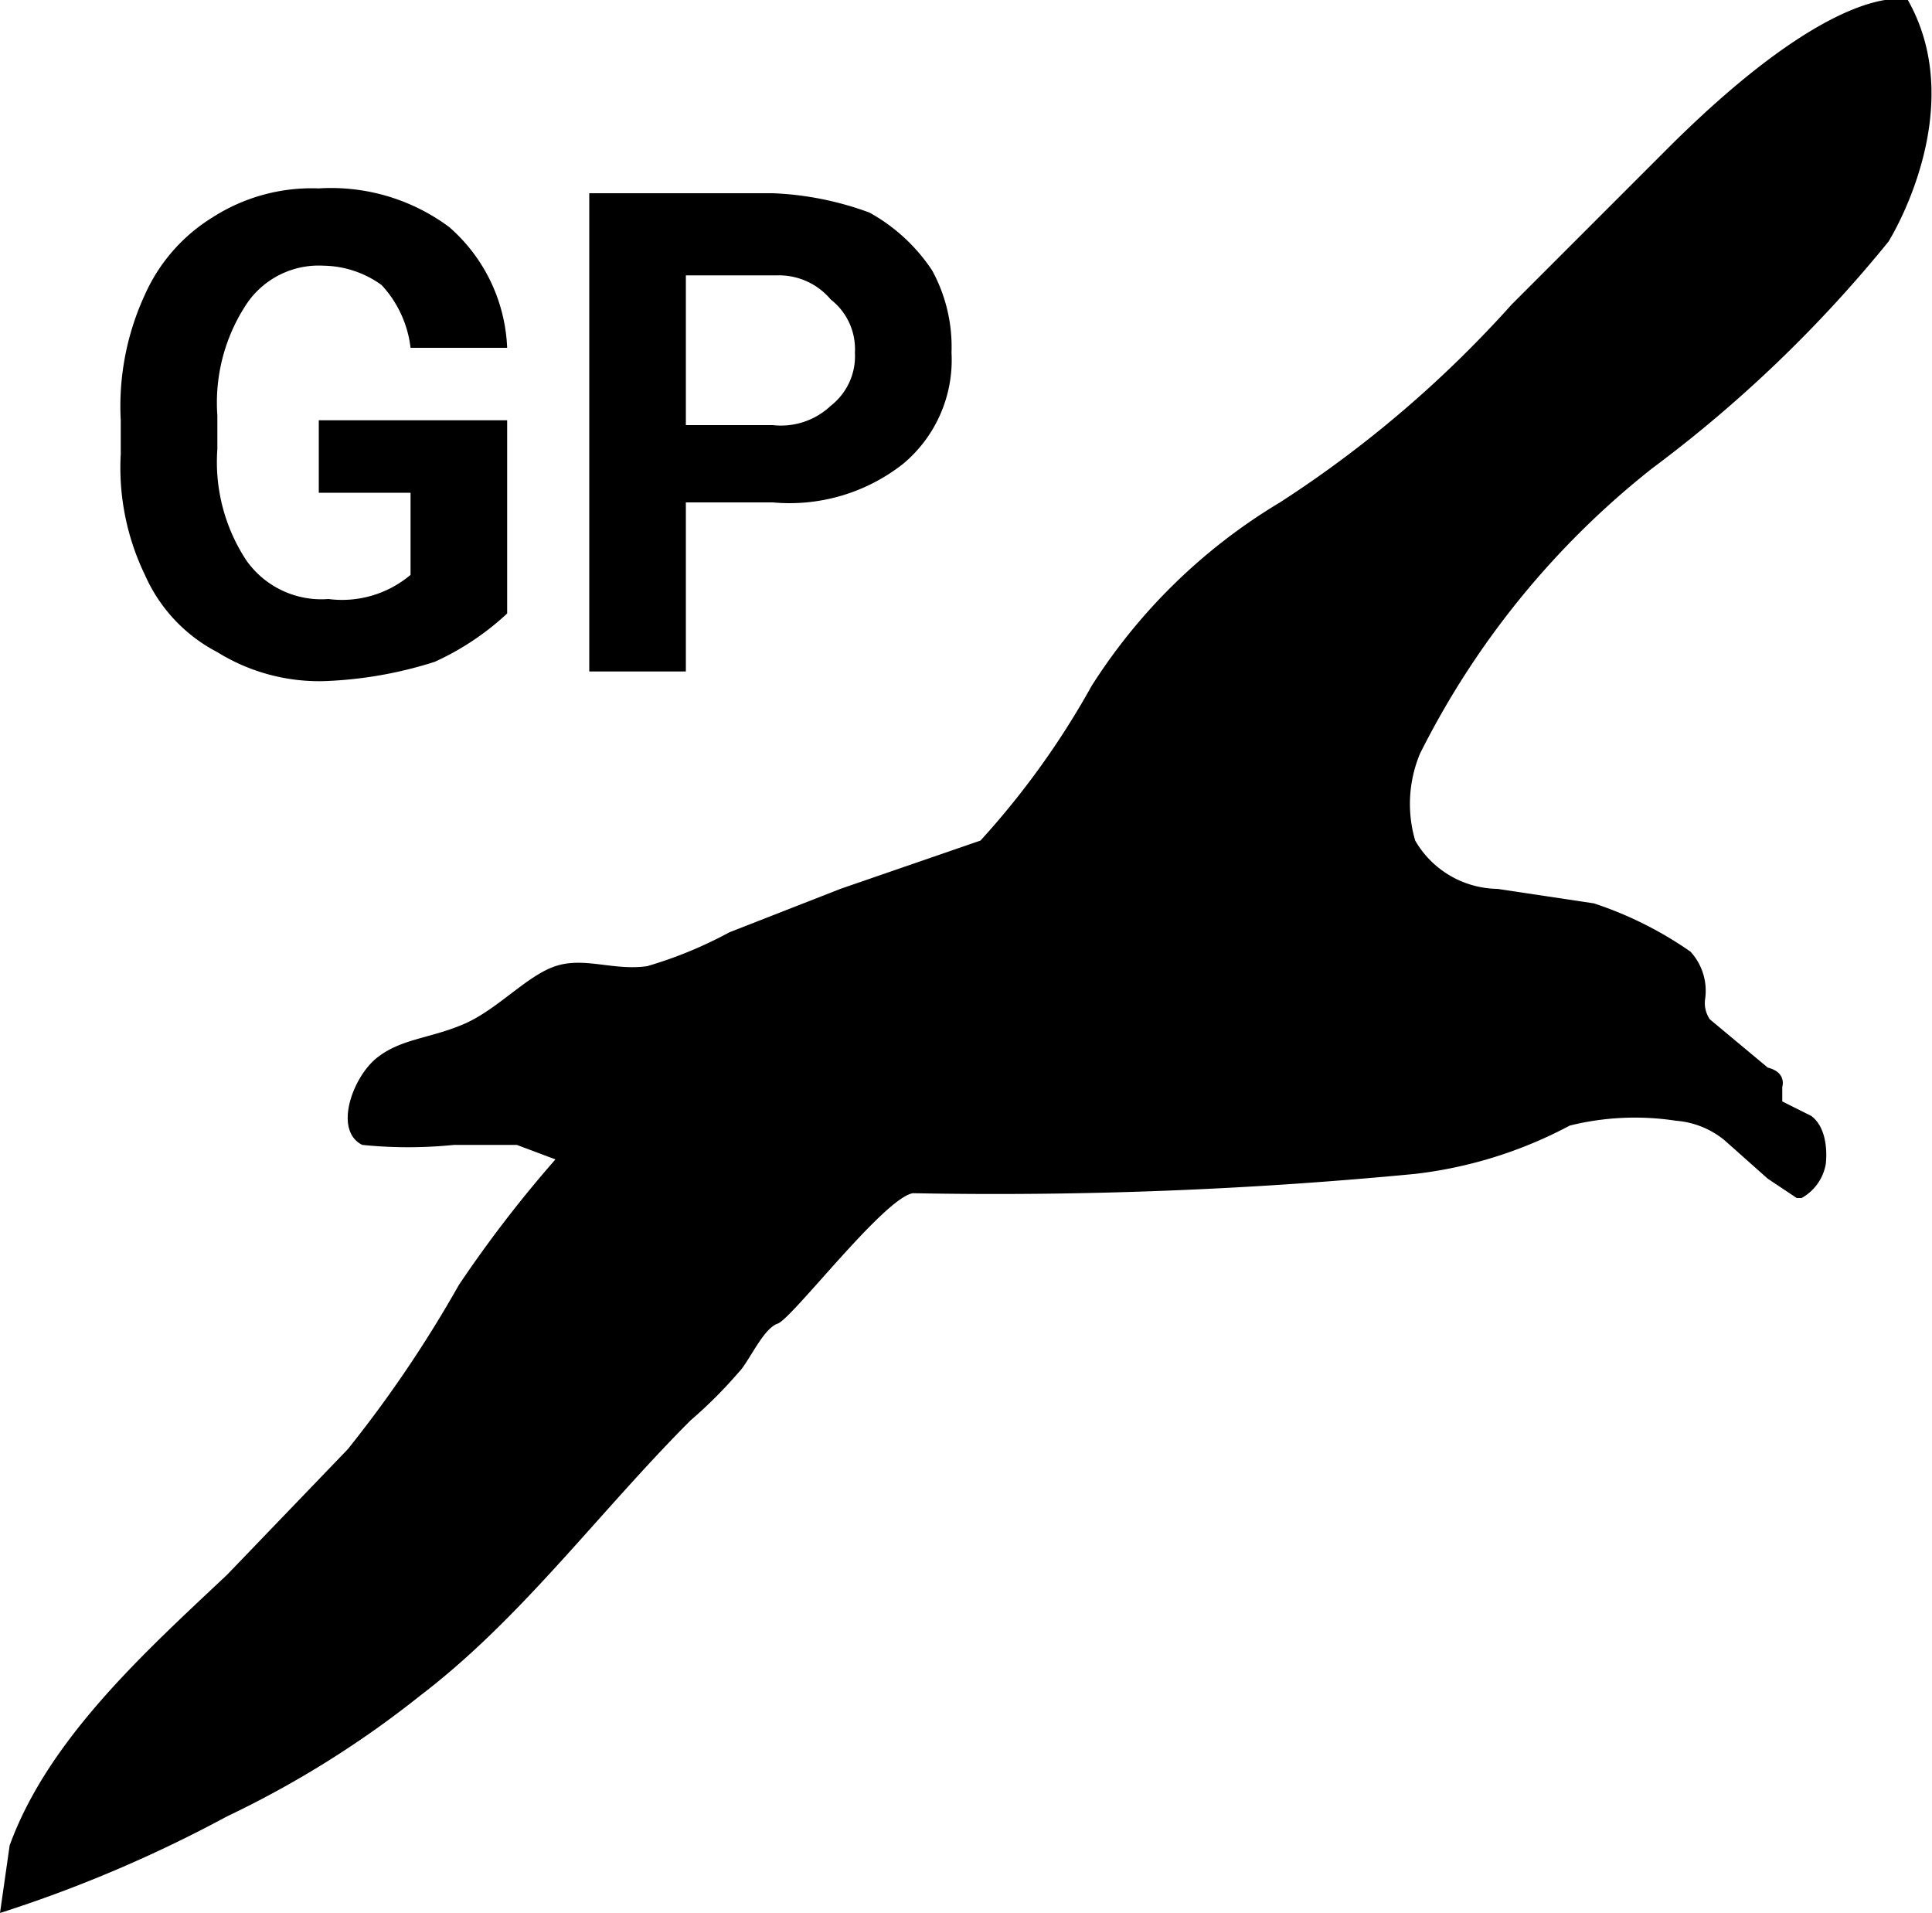 <svg xmlns="http://www.w3.org/2000/svg" viewBox="0 0 40 39.6"><path d="M4.5,13.5a4,4,0,0,0,2.2.6A8.5,8.5,0,0,0,9,13.7a5.6,5.6,0,0,0,1.5-1v-4H6.6v1.5H8.5v1.7a2.2,2.2,0,0,1-1.7.5,1.9,1.9,0,0,1-1.7-.8,3.7,3.7,0,0,1-.6-2.3V8.6a3.7,3.7,0,0,1,.6-2.3,1.8,1.8,0,0,1,1.6-.8,2.1,2.1,0,0,1,1.2.4,2.3,2.3,0,0,1,.6,1.3h2A3.5,3.5,0,0,0,9.3,4.7a4.1,4.1,0,0,0-2.7-.8,3.8,3.8,0,0,0-2.2.6A3.6,3.6,0,0,0,3,6.1a5.5,5.5,0,0,0-.5,2.6v.7A5.1,5.1,0,0,0,3,11.9,3.3,3.3,0,0,0,4.5,13.5Z"/><path d="M14.2,10.4H16a3.8,3.8,0,0,0,2.7-.8,2.8,2.8,0,0,0,1-2.3,3.3,3.3,0,0,0-.4-1.7A3.7,3.7,0,0,0,18,4.4,6.5,6.5,0,0,0,16,4H12.2v9.9h2Zm0-4.7h1.9a1.4,1.4,0,0,1,1.1.5,1.3,1.3,0,0,1,.5,1.1,1.3,1.3,0,0,1-.5,1.1,1.5,1.5,0,0,1-1.2.4H14.2Z"/><path d="M34.2,9.7A27.3,27.3,0,0,0,39.1,5s1.7-2.7.4-5c0,0-1.4-.5-5,3.1L31.3,6.3a23.7,23.7,0,0,1-4.8,4.1,11.8,11.8,0,0,0-3.9,3.8,17,17,0,0,1-2.3,3.2l-2.9,1-2.3.9a8.7,8.7,0,0,1-1.7.7c-.7.1-1.3-.2-1.9,0s-1.2.9-1.9,1.2-1.3.3-1.8.7-.9,1.5-.3,1.8a9.4,9.4,0,0,0,1.9,0h1.3l.8.3a25.6,25.6,0,0,0-2,2.6A25.4,25.4,0,0,1,7.2,30L4.7,32.6C3,34.2,1,36,.2,38.2L0,39.6a27.6,27.6,0,0,0,4.7-2,20.6,20.6,0,0,0,4-2.5c2.1-1.6,3.7-3.8,5.6-5.7a9.4,9.4,0,0,0,1-1c.2-.2.5-.9.8-1s2.2-2.6,2.8-2.7a90.8,90.8,0,0,0,10.4-.4,9,9,0,0,0,3.2-1,5.6,5.6,0,0,1,2.2-.1,1.8,1.8,0,0,1,1,.4l.9.8.6.4h.1a1,1,0,0,0,.5-.7s.1-.7-.3-1l-.6-.3v-.3s.1-.3-.3-.4l-1.2-1a.6.6,0,0,1-.1-.4,1.2,1.2,0,0,0-.3-1,7.7,7.7,0,0,0-2-1l-2-.3a2,2,0,0,1-1.7-1,2.7,2.7,0,0,1,.1-1.8A17.5,17.5,0,0,1,34.2,9.7Z"/></svg>
